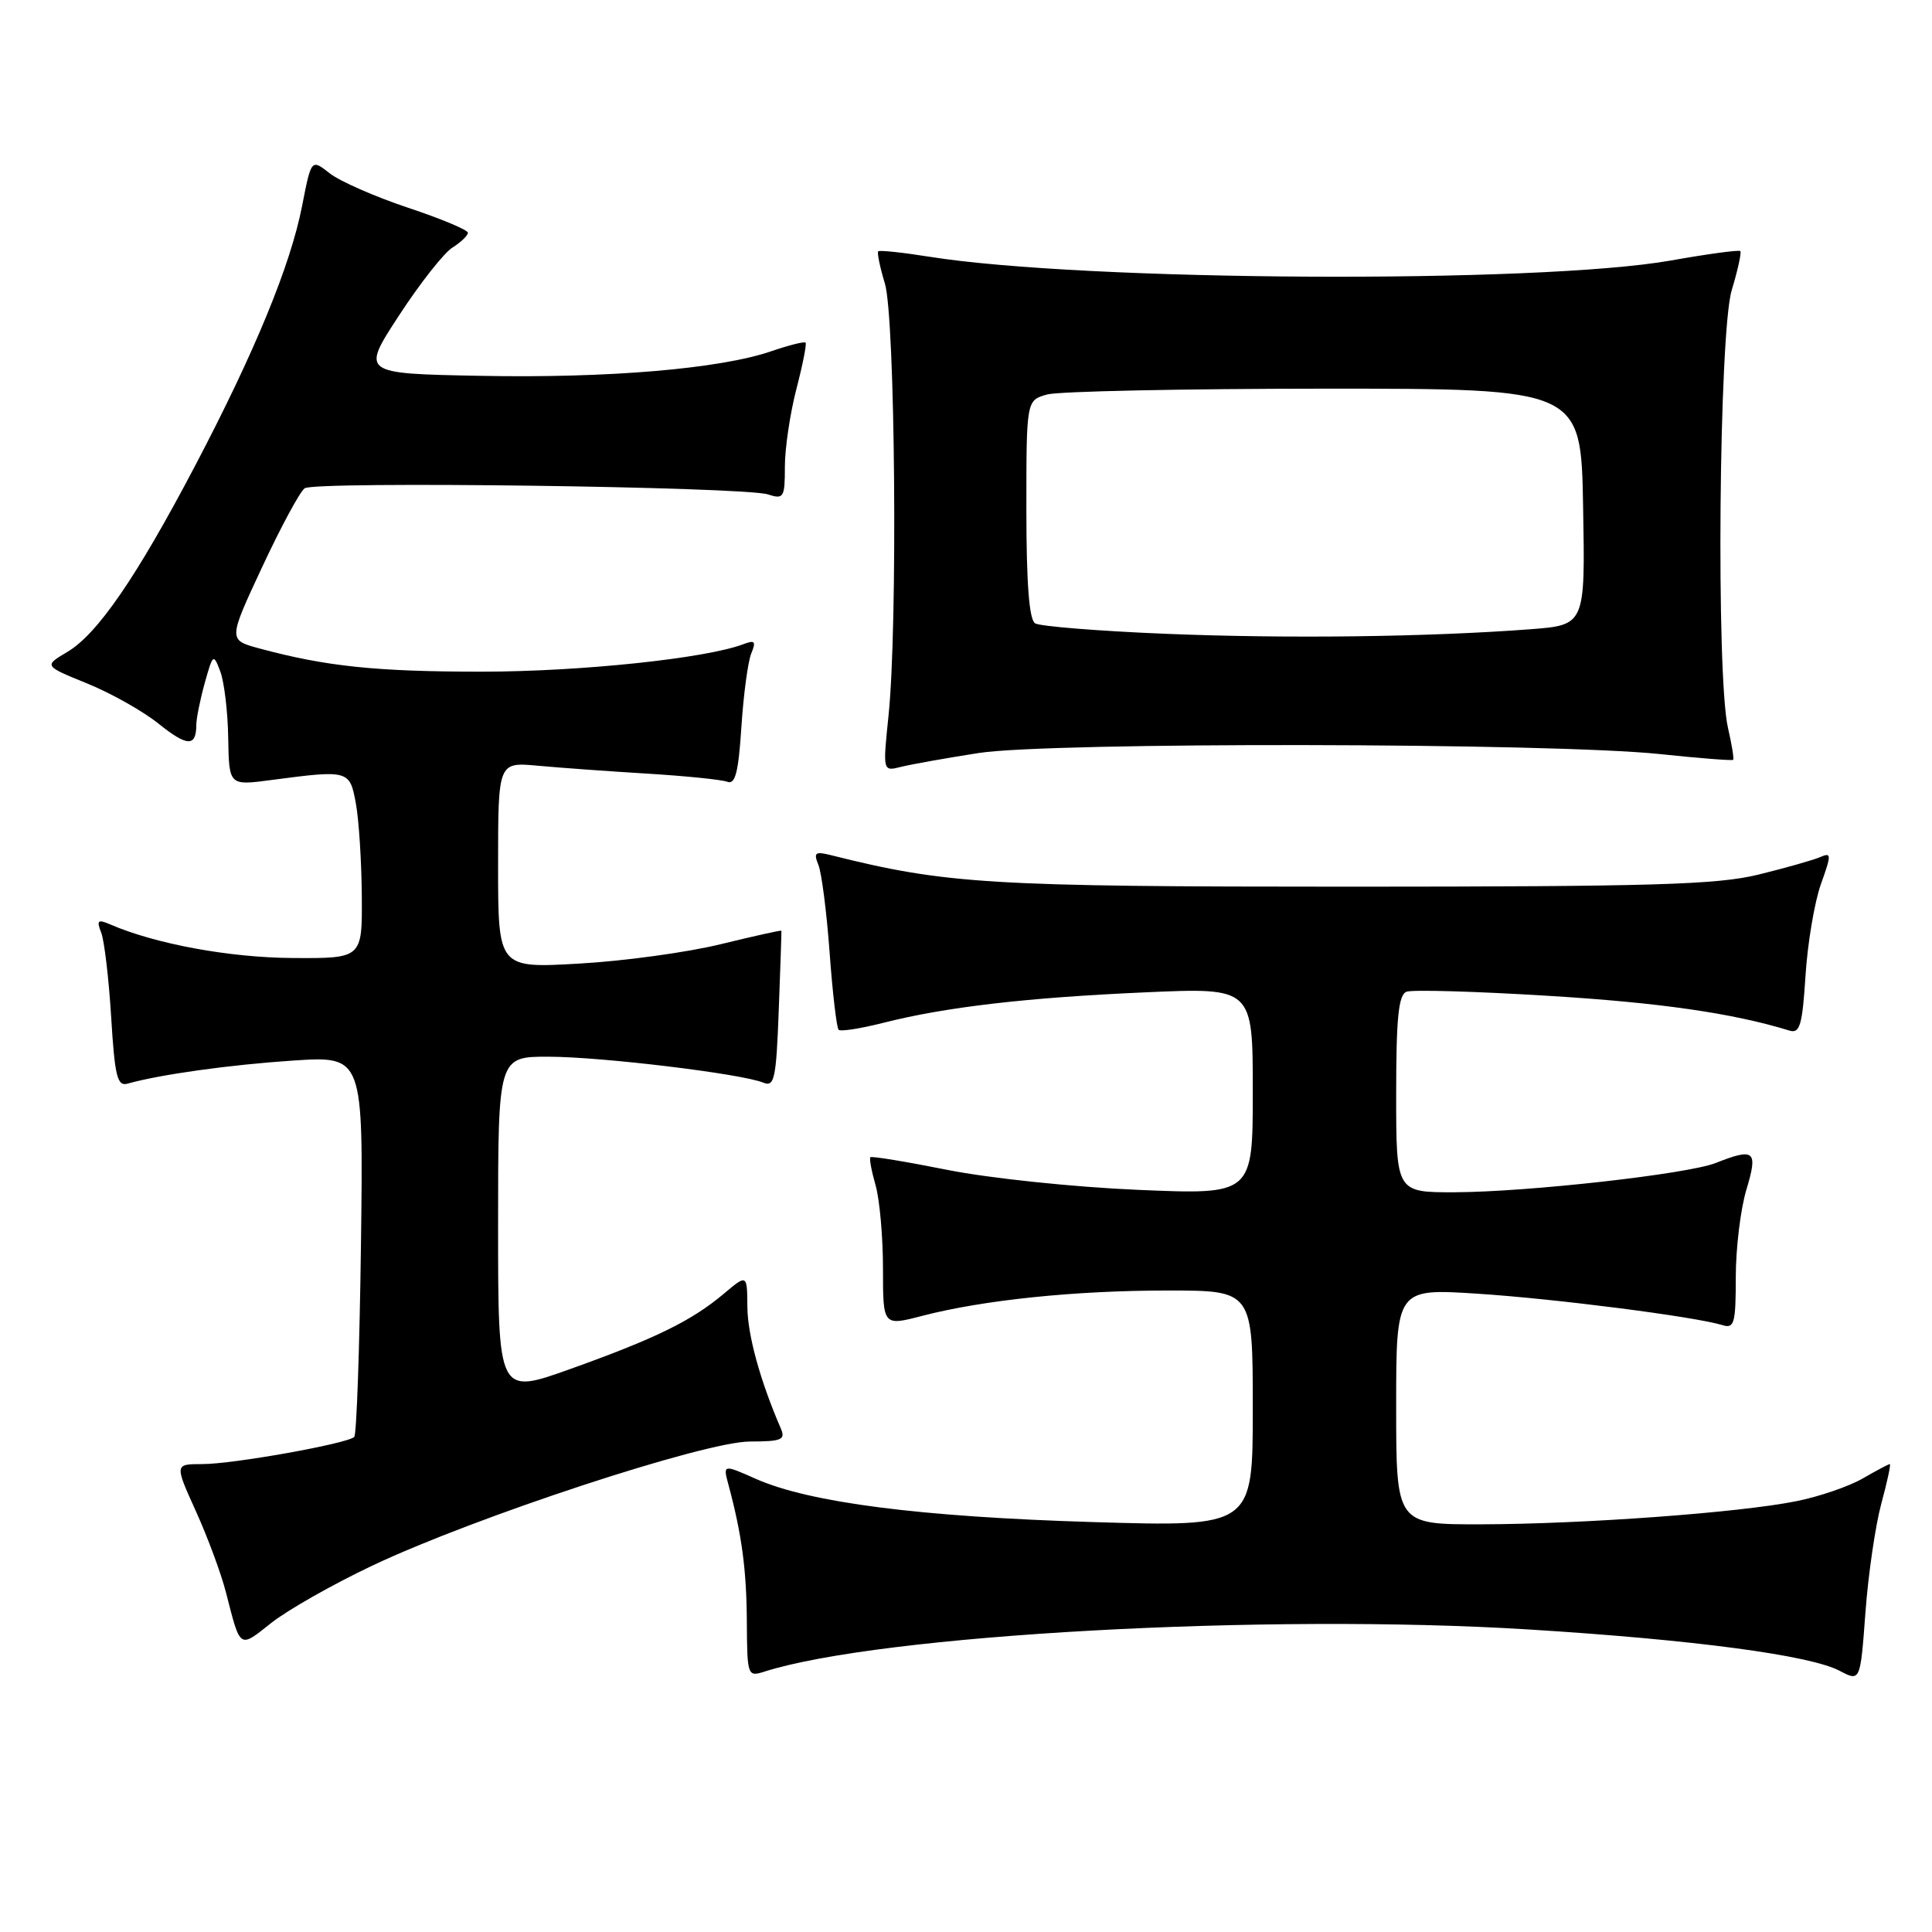 <?xml version="1.0" encoding="UTF-8" standalone="no"?>
<!DOCTYPE svg PUBLIC "-//W3C//DTD SVG 1.1//EN" "http://www.w3.org/Graphics/SVG/1.1/DTD/svg11.dtd" >
<svg xmlns="http://www.w3.org/2000/svg" xmlns:xlink="http://www.w3.org/1999/xlink" version="1.1" viewBox="0 0 256 256">
 <g >
 <path fill="currentColor"
d=" M 249.28 199.25 C 250.07 196.36 250.57 194.00 250.41 194.00 C 250.25 194.00 248.63 194.86 246.81 195.91 C 244.99 196.96 241.03 198.32 238.00 198.92 C 230.43 200.44 209.79 201.95 196.25 201.98 C 185.00 202.00 185.00 202.00 185.00 186.36 C 185.00 170.73 185.00 170.73 195.75 171.42 C 206.10 172.09 224.63 174.47 228.25 175.59 C 229.80 176.07 230.00 175.35 230.00 169.23 C 230.00 165.43 230.63 160.22 231.40 157.66 C 232.97 152.46 232.51 152.06 227.32 154.11 C 223.55 155.58 202.42 157.95 192.75 157.98 C 185.00 158.00 185.00 158.00 185.00 144.97 C 185.00 134.86 185.31 131.82 186.37 131.41 C 187.12 131.12 195.56 131.36 205.12 131.95 C 219.90 132.85 229.57 134.24 237.12 136.56 C 238.49 136.98 238.82 135.85 239.24 129.28 C 239.51 125.00 240.43 119.56 241.27 117.18 C 242.70 113.19 242.69 112.91 241.16 113.58 C 240.25 113.97 236.57 115.01 233.00 115.89 C 227.52 117.23 219.07 117.48 179.00 117.49 C 131.02 117.49 125.41 117.15 110.09 113.31 C 108.01 112.79 107.78 112.97 108.44 114.60 C 108.87 115.65 109.54 120.88 109.93 126.24 C 110.32 131.60 110.86 136.19 111.12 136.45 C 111.37 136.71 114.04 136.29 117.04 135.53 C 125.28 133.44 135.96 132.19 151.75 131.49 C 166.00 130.86 166.00 130.86 166.00 144.58 C 166.00 158.31 166.00 158.31 150.75 157.66 C 142.32 157.30 131.06 156.12 125.56 155.02 C 120.10 153.93 115.49 153.17 115.33 153.34 C 115.17 153.50 115.48 155.17 116.02 157.06 C 116.56 158.94 117.00 163.91 117.00 168.10 C 117.00 175.71 117.00 175.71 122.19 174.36 C 130.32 172.25 142.44 171.00 154.72 171.00 C 166.00 171.00 166.00 171.00 166.00 186.66 C 166.00 202.32 166.00 202.32 144.75 201.68 C 121.96 200.99 107.31 199.11 100.21 195.98 C 95.79 194.02 95.79 194.02 96.53 196.76 C 98.29 203.32 98.92 207.97 98.96 214.87 C 99.00 222.04 99.06 222.21 101.25 221.51 C 116.65 216.59 167.90 213.76 202.50 215.91 C 224.35 217.26 239.83 219.32 243.76 221.39 C 246.50 222.83 246.50 222.83 247.18 213.66 C 247.55 208.62 248.50 202.14 249.28 199.25 Z  M 49.32 207.46 C 62.91 201.02 93.33 191.02 99.36 191.01 C 103.60 191.00 104.12 190.78 103.45 189.25 C 100.73 182.96 99.06 176.91 99.03 173.16 C 99.00 168.82 99.00 168.82 95.87 171.46 C 91.62 175.03 86.83 177.37 75.54 181.41 C 66.00 184.82 66.00 184.82 66.00 162.41 C 66.00 140.00 66.00 140.00 72.75 140.02 C 79.81 140.04 98.31 142.28 101.15 143.46 C 102.62 144.06 102.85 142.95 103.19 133.82 C 103.41 128.14 103.56 123.42 103.54 123.33 C 103.51 123.23 99.89 124.04 95.50 125.11 C 91.10 126.19 82.66 127.35 76.75 127.68 C 66.00 128.30 66.00 128.30 66.00 114.64 C 66.00 100.98 66.00 100.98 71.25 101.46 C 74.14 101.73 80.67 102.20 85.76 102.51 C 90.86 102.82 95.64 103.31 96.38 103.59 C 97.43 103.99 97.85 102.32 98.24 96.31 C 98.52 92.01 99.11 87.63 99.55 86.58 C 100.20 85.00 100.03 84.78 98.55 85.34 C 93.61 87.24 76.96 88.99 63.89 89.00 C 49.82 89.00 43.23 88.31 34.36 85.92 C 30.23 84.80 30.23 84.80 34.73 75.15 C 37.21 69.84 39.74 65.14 40.37 64.70 C 41.73 63.73 98.54 64.49 101.75 65.51 C 103.85 66.19 104.00 65.94 104.00 61.83 C 104.00 59.40 104.69 54.79 105.52 51.57 C 106.36 48.35 106.91 45.57 106.74 45.40 C 106.56 45.23 104.54 45.74 102.23 46.53 C 95.44 48.87 80.61 50.13 63.67 49.80 C 47.84 49.50 47.84 49.50 52.88 41.79 C 55.65 37.54 58.83 33.50 59.96 32.80 C 61.08 32.09 62.00 31.21 62.00 30.84 C 62.00 30.47 58.42 28.97 54.05 27.52 C 49.68 26.06 45.01 24.01 43.68 22.96 C 41.25 21.05 41.25 21.05 40.03 27.28 C 38.50 35.15 33.73 46.72 25.84 61.74 C 18.10 76.47 12.91 84.03 8.91 86.39 C 5.81 88.23 5.81 88.23 11.54 90.56 C 14.70 91.84 18.96 94.24 21.02 95.90 C 24.80 98.93 26.00 98.98 26.01 96.08 C 26.01 95.21 26.52 92.70 27.13 90.50 C 28.22 86.61 28.28 86.57 29.20 89.00 C 29.71 90.38 30.19 94.34 30.24 97.80 C 30.35 104.10 30.35 104.10 35.92 103.36 C 46.23 102.00 46.35 102.03 47.16 106.50 C 47.56 108.70 47.91 114.21 47.94 118.75 C 48.00 127.00 48.00 127.00 38.75 126.94 C 30.40 126.89 20.58 125.08 14.58 122.48 C 12.96 121.78 12.77 121.96 13.41 123.58 C 13.82 124.63 14.42 129.67 14.73 134.77 C 15.21 142.64 15.54 143.97 16.90 143.59 C 21.23 142.37 30.43 141.09 38.83 140.53 C 48.15 139.92 48.15 139.92 47.83 164.88 C 47.65 178.60 47.25 190.09 46.94 190.40 C 46.04 191.29 30.89 194.00 26.81 194.00 C 23.13 194.00 23.13 194.00 25.96 200.25 C 27.52 203.69 29.31 208.53 29.94 211.00 C 31.89 218.60 31.66 218.44 35.94 215.05 C 38.10 213.34 44.12 209.92 49.32 207.46 Z  M 129.67 99.78 C 139.12 98.30 205.57 98.41 219.96 99.92 C 225.16 100.47 229.52 100.81 229.65 100.68 C 229.78 100.55 229.48 98.66 228.97 96.47 C 227.38 89.62 227.77 44.09 229.46 38.46 C 230.27 35.78 230.78 33.45 230.60 33.27 C 230.42 33.09 226.28 33.65 221.39 34.52 C 203.89 37.61 143.69 37.30 123.09 34.01 C 119.57 33.45 116.54 33.13 116.37 33.30 C 116.20 33.47 116.59 35.39 117.25 37.56 C 118.62 42.07 118.97 83.02 117.73 94.86 C 116.97 102.23 116.97 102.23 119.40 101.61 C 120.74 101.28 125.36 100.45 129.67 99.78 Z  M 154.41 83.98 C 145.56 83.62 137.80 82.99 137.16 82.60 C 136.37 82.11 136.00 77.33 136.00 67.46 C 136.00 53.04 136.00 53.04 138.75 52.27 C 140.26 51.85 156.80 51.51 175.50 51.50 C 209.50 51.50 209.50 51.50 209.77 67.16 C 210.05 82.82 210.05 82.82 202.77 83.38 C 189.08 84.41 170.50 84.64 154.41 83.98 Z "/>
</g>
</svg>